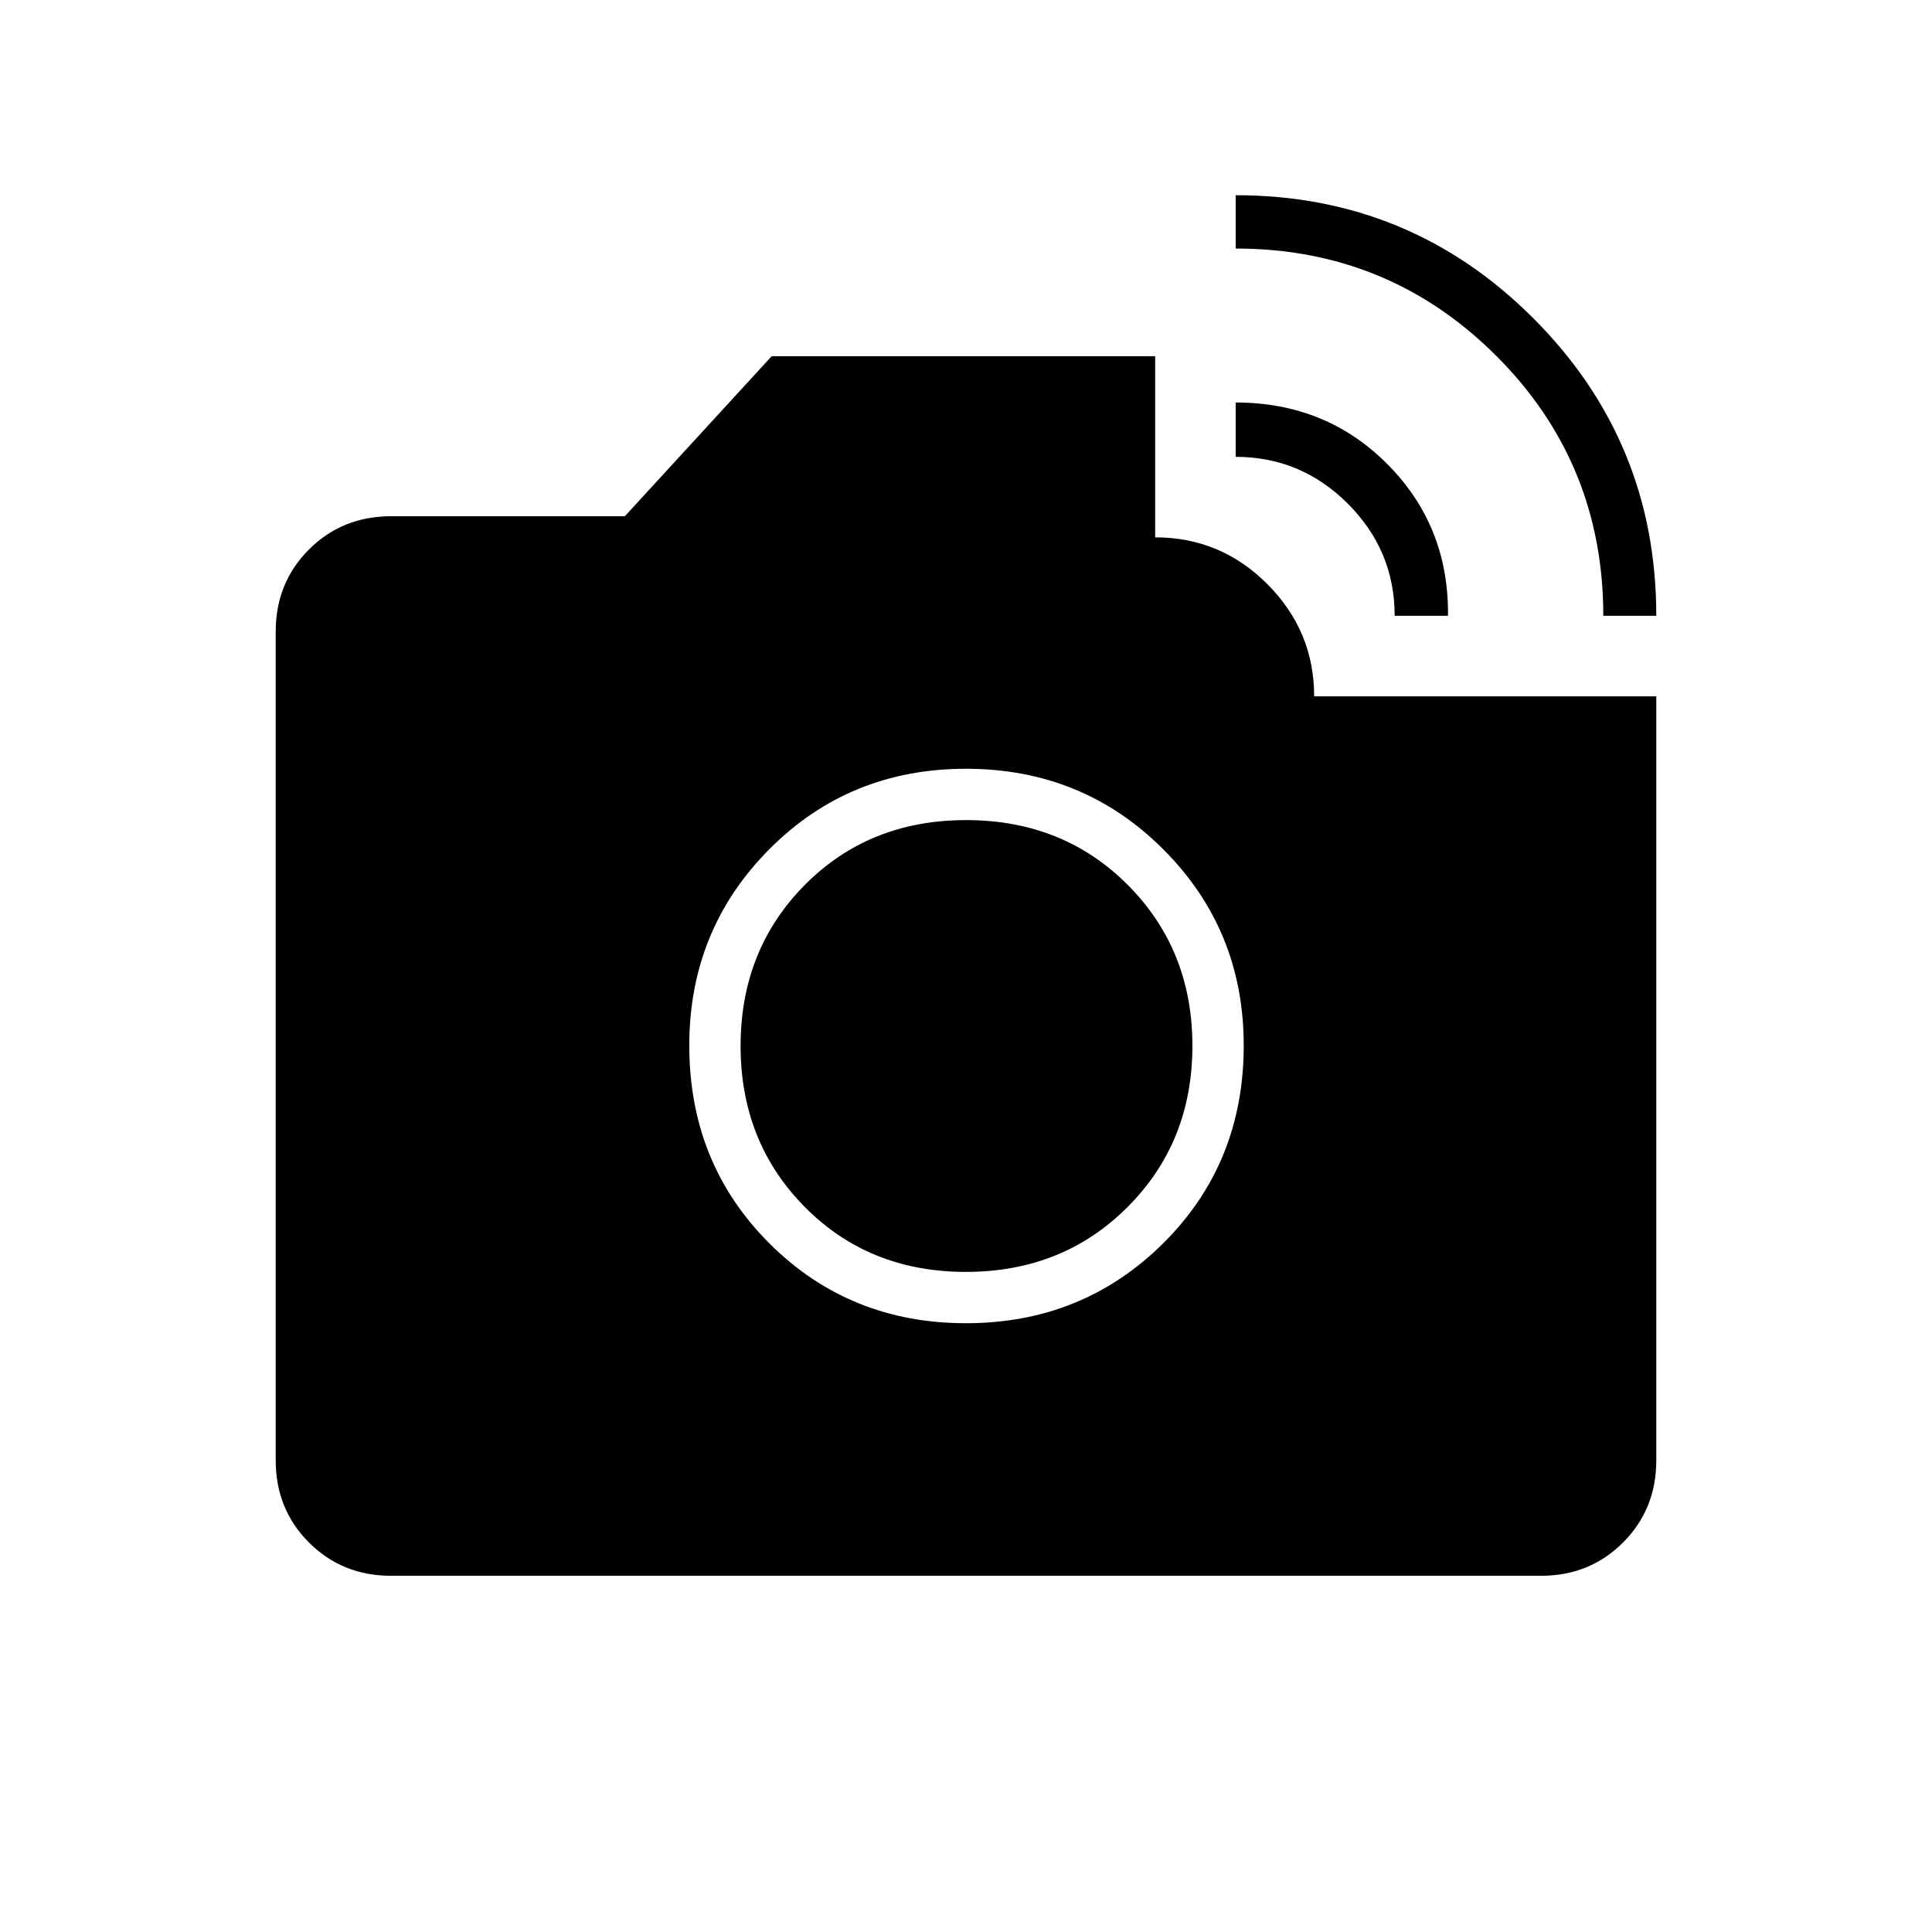 <svg xmlns="http://www.w3.org/2000/svg" height="24" viewBox="0 -960 960 960" width="24"><path d="M796.67-654q0-76.13-53.32-129.31Q690.03-836.5 614-836.5V-863q86.75 0 147.88 61.12Q823-740.75 823-654h-26.33ZM693-654q0-32.5-23.29-55.75Q646.41-733 614-733v-27q45 0 75.5 30.75t30 75.25H693ZM480-302.5q58 0 98-39.73t40-98.27q0-57.5-40-97.5t-98-40q-58 0-97.75 40t-39.75 97.5q0 58.54 39.75 98.27T480-302.5Zm-.06-25.5q-48.14 0-80.04-32.25Q368-392.5 368-440.3q0-47.79 31.93-80 31.93-32.2 80.12-32.2 48.19 0 80.32 32.2 32.13 32.21 32.13 80 0 47.8-32.2 80.05Q528.09-328 479.94-328ZM194.28-177q-24.22 0-40.75-16.53T137-234.36v-411.78q0-24.3 16.53-40.83 16.53-16.53 40.97-16.53h116l72.94-79.5H574v90q32.59 0 55.79 23.29Q653-646.41 653-614h170v379.65q0 24.29-16.53 40.82T765.72-177H194.28Z"/></svg>